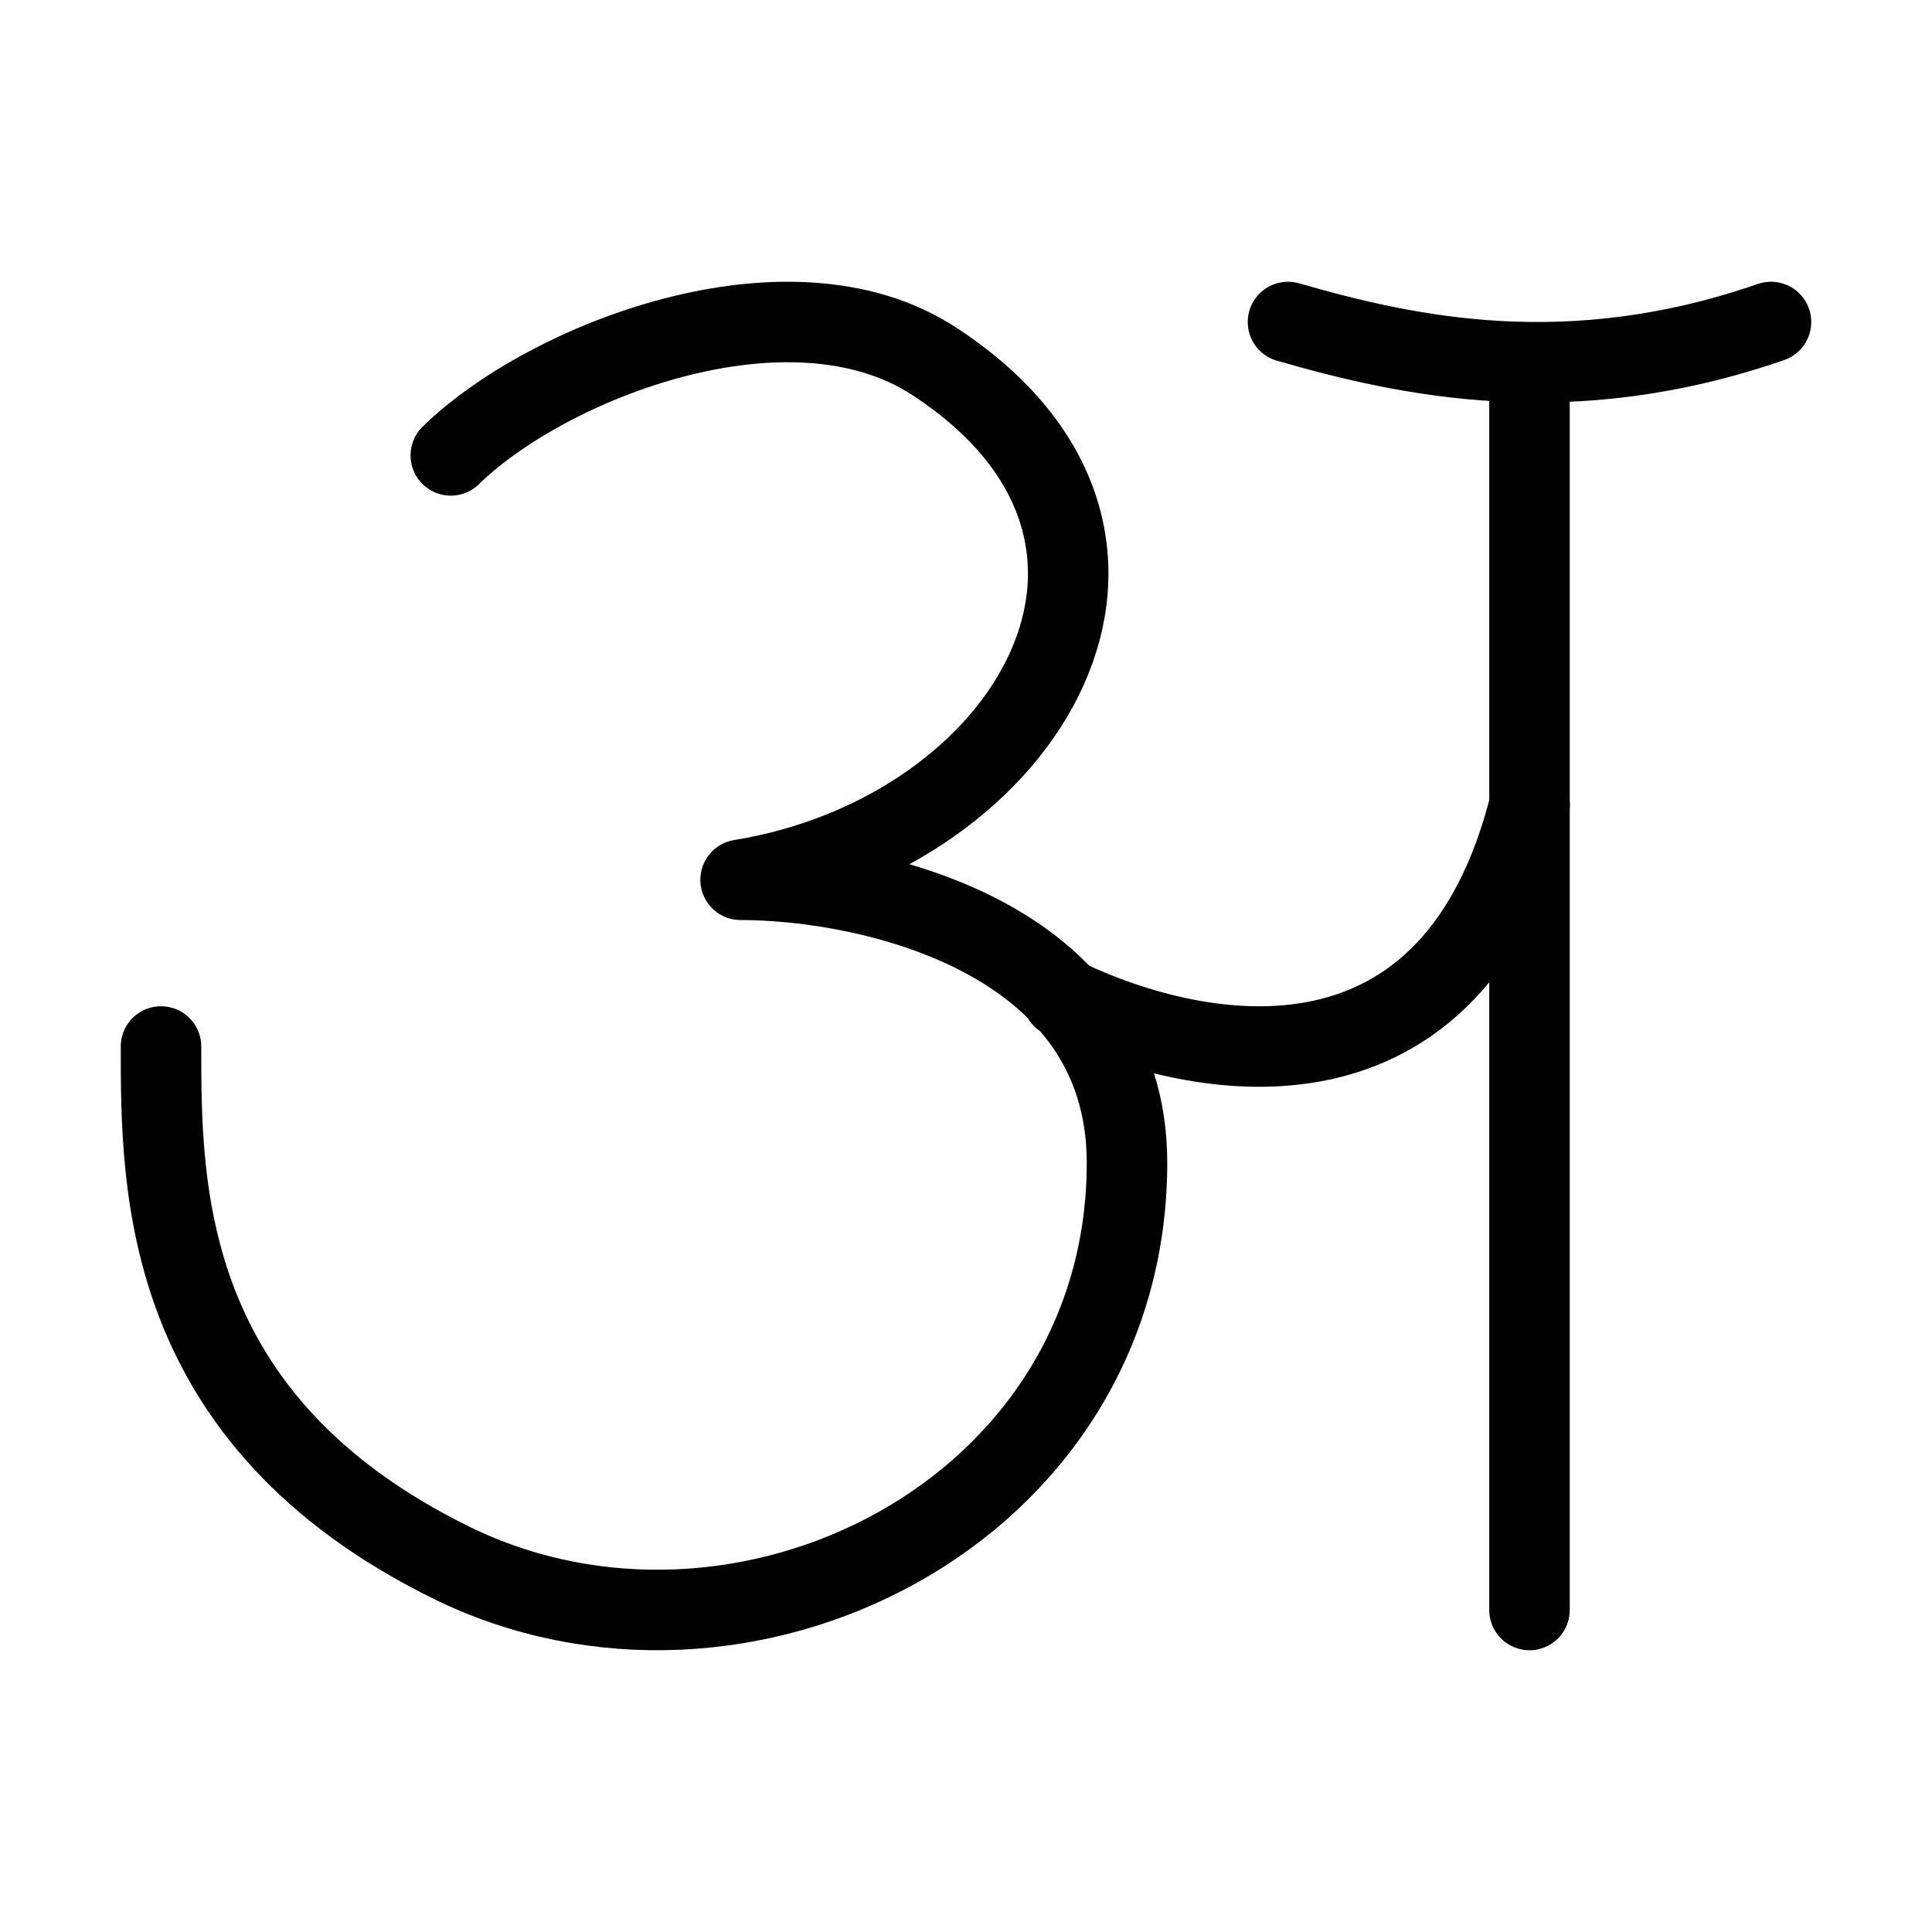 <svg xmlns="http://www.w3.org/2000/svg" viewBox="0 0 24 24" fill="none" stroke="currentColor" stroke-linecap="round" stroke-linejoin="round">
  <path d="M5.6 5.657C6.8 4.485 9.8 3.314 11.6 4.485C14.949 6.665 12.8 10.343 9.2 10.929C10.8 10.929 14 11.632 14 14.444C14 18.794 9.2 21.184 5.6 19.409C2 17.634 2 14.757 2 13" stroke="currentColor" key="k0" />
  <path d="M19.001 10C18.052 13.75 14.973 13.246 13.199 12.394" stroke="currentColor" key="k1" />
  <path d="M19 5L19 20" stroke="currentColor" key="k2" />
  <path d="M16 4C17.5 4.433 19.5 4.866 22 4" stroke="currentColor" key="k3" />
</svg>
